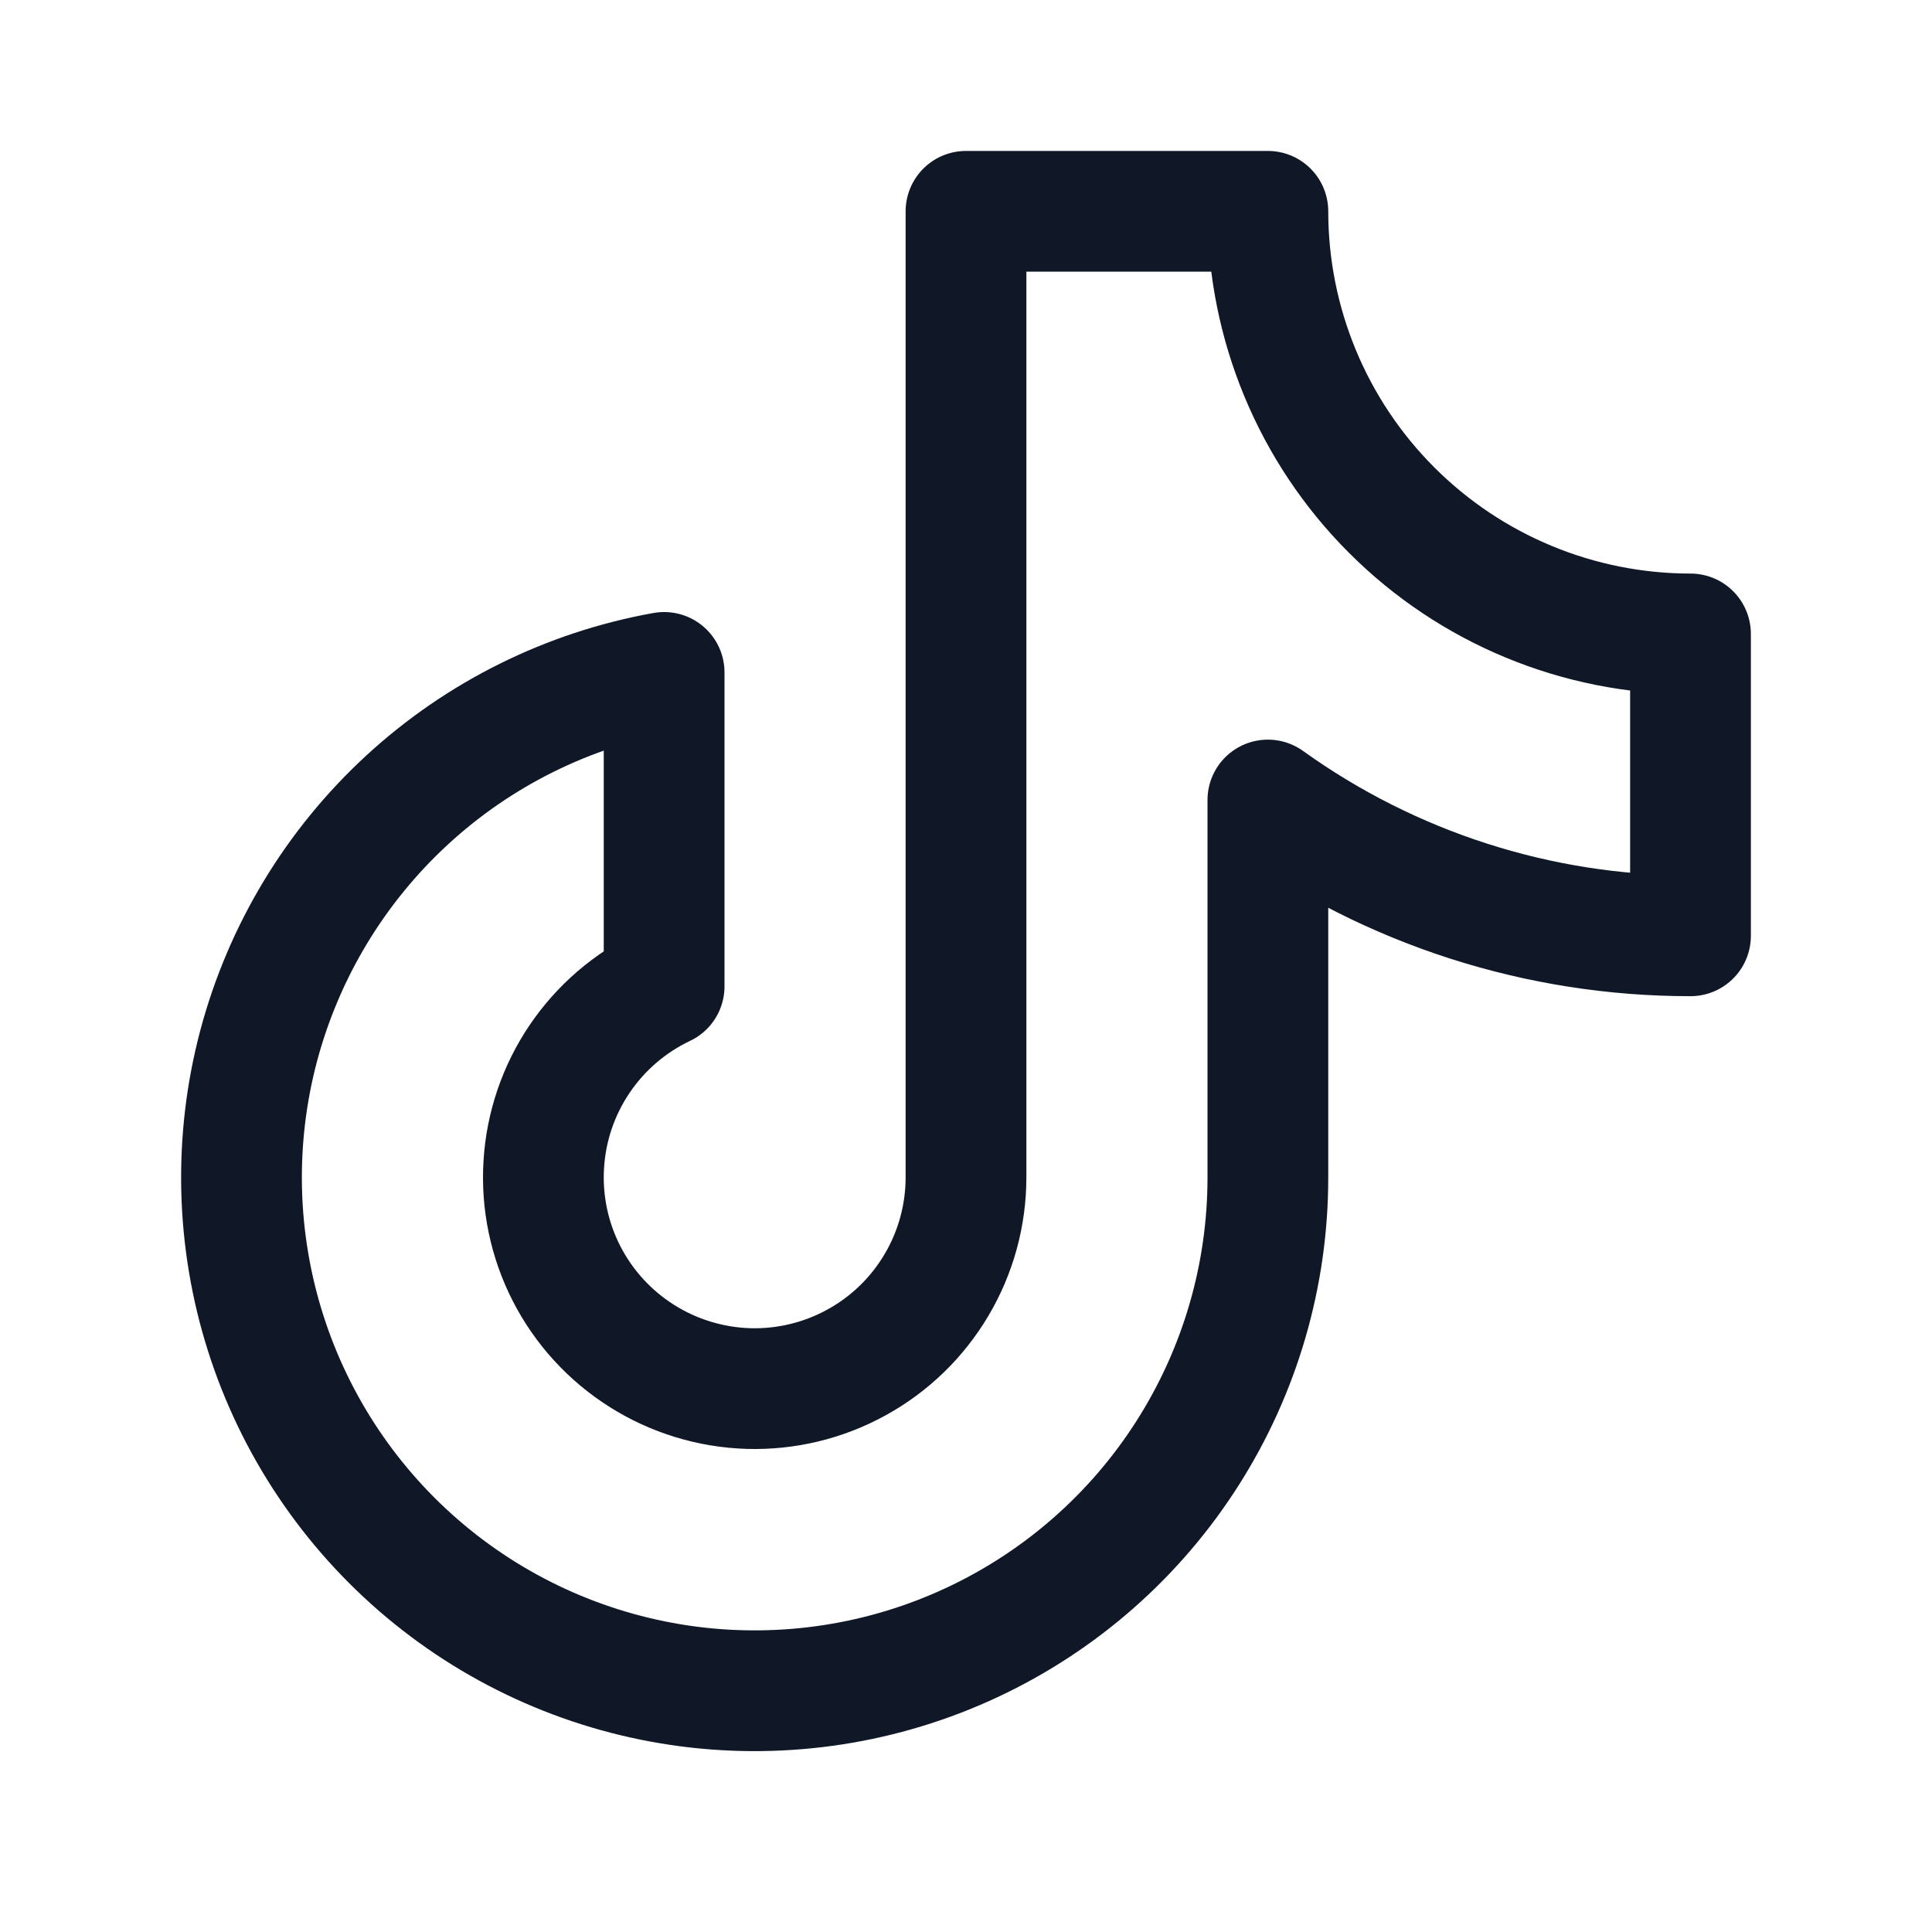 <svg width="24" height="24" viewBox="0 0 24 24" fill="none" xmlns="http://www.w3.org/2000/svg">
<path d="M15.75 9.938C17.28 11.036 19.116 11.626 21 11.625V7.875C19.608 7.875 18.272 7.322 17.288 6.337C16.303 5.353 15.75 4.017 15.75 2.625H12V14.625C12 15.095 11.874 15.556 11.635 15.96C11.396 16.365 11.053 16.698 10.641 16.924C10.23 17.151 9.765 17.263 9.295 17.249C8.826 17.234 8.369 17.094 7.972 16.843C7.575 16.592 7.252 16.239 7.038 15.821C6.824 15.403 6.726 14.935 6.755 14.466C6.783 13.997 6.937 13.544 7.2 13.155C7.463 12.766 7.826 12.454 8.25 12.253V8.353C7.056 8.567 5.948 9.117 5.056 9.939C4.164 10.761 3.525 11.82 3.213 12.992C2.902 14.164 2.932 15.401 3.299 16.557C3.666 17.713 4.355 18.74 5.285 19.518C6.216 20.297 7.349 20.793 8.552 20.95C9.754 21.106 10.977 20.917 12.075 20.403C13.174 19.889 14.103 19.073 14.754 18.049C15.405 17.026 15.751 15.838 15.75 14.625V9.938Z" stroke="#101828" stroke-width="1.5" stroke-linecap="round" stroke-linejoin="round"/>
</svg>
